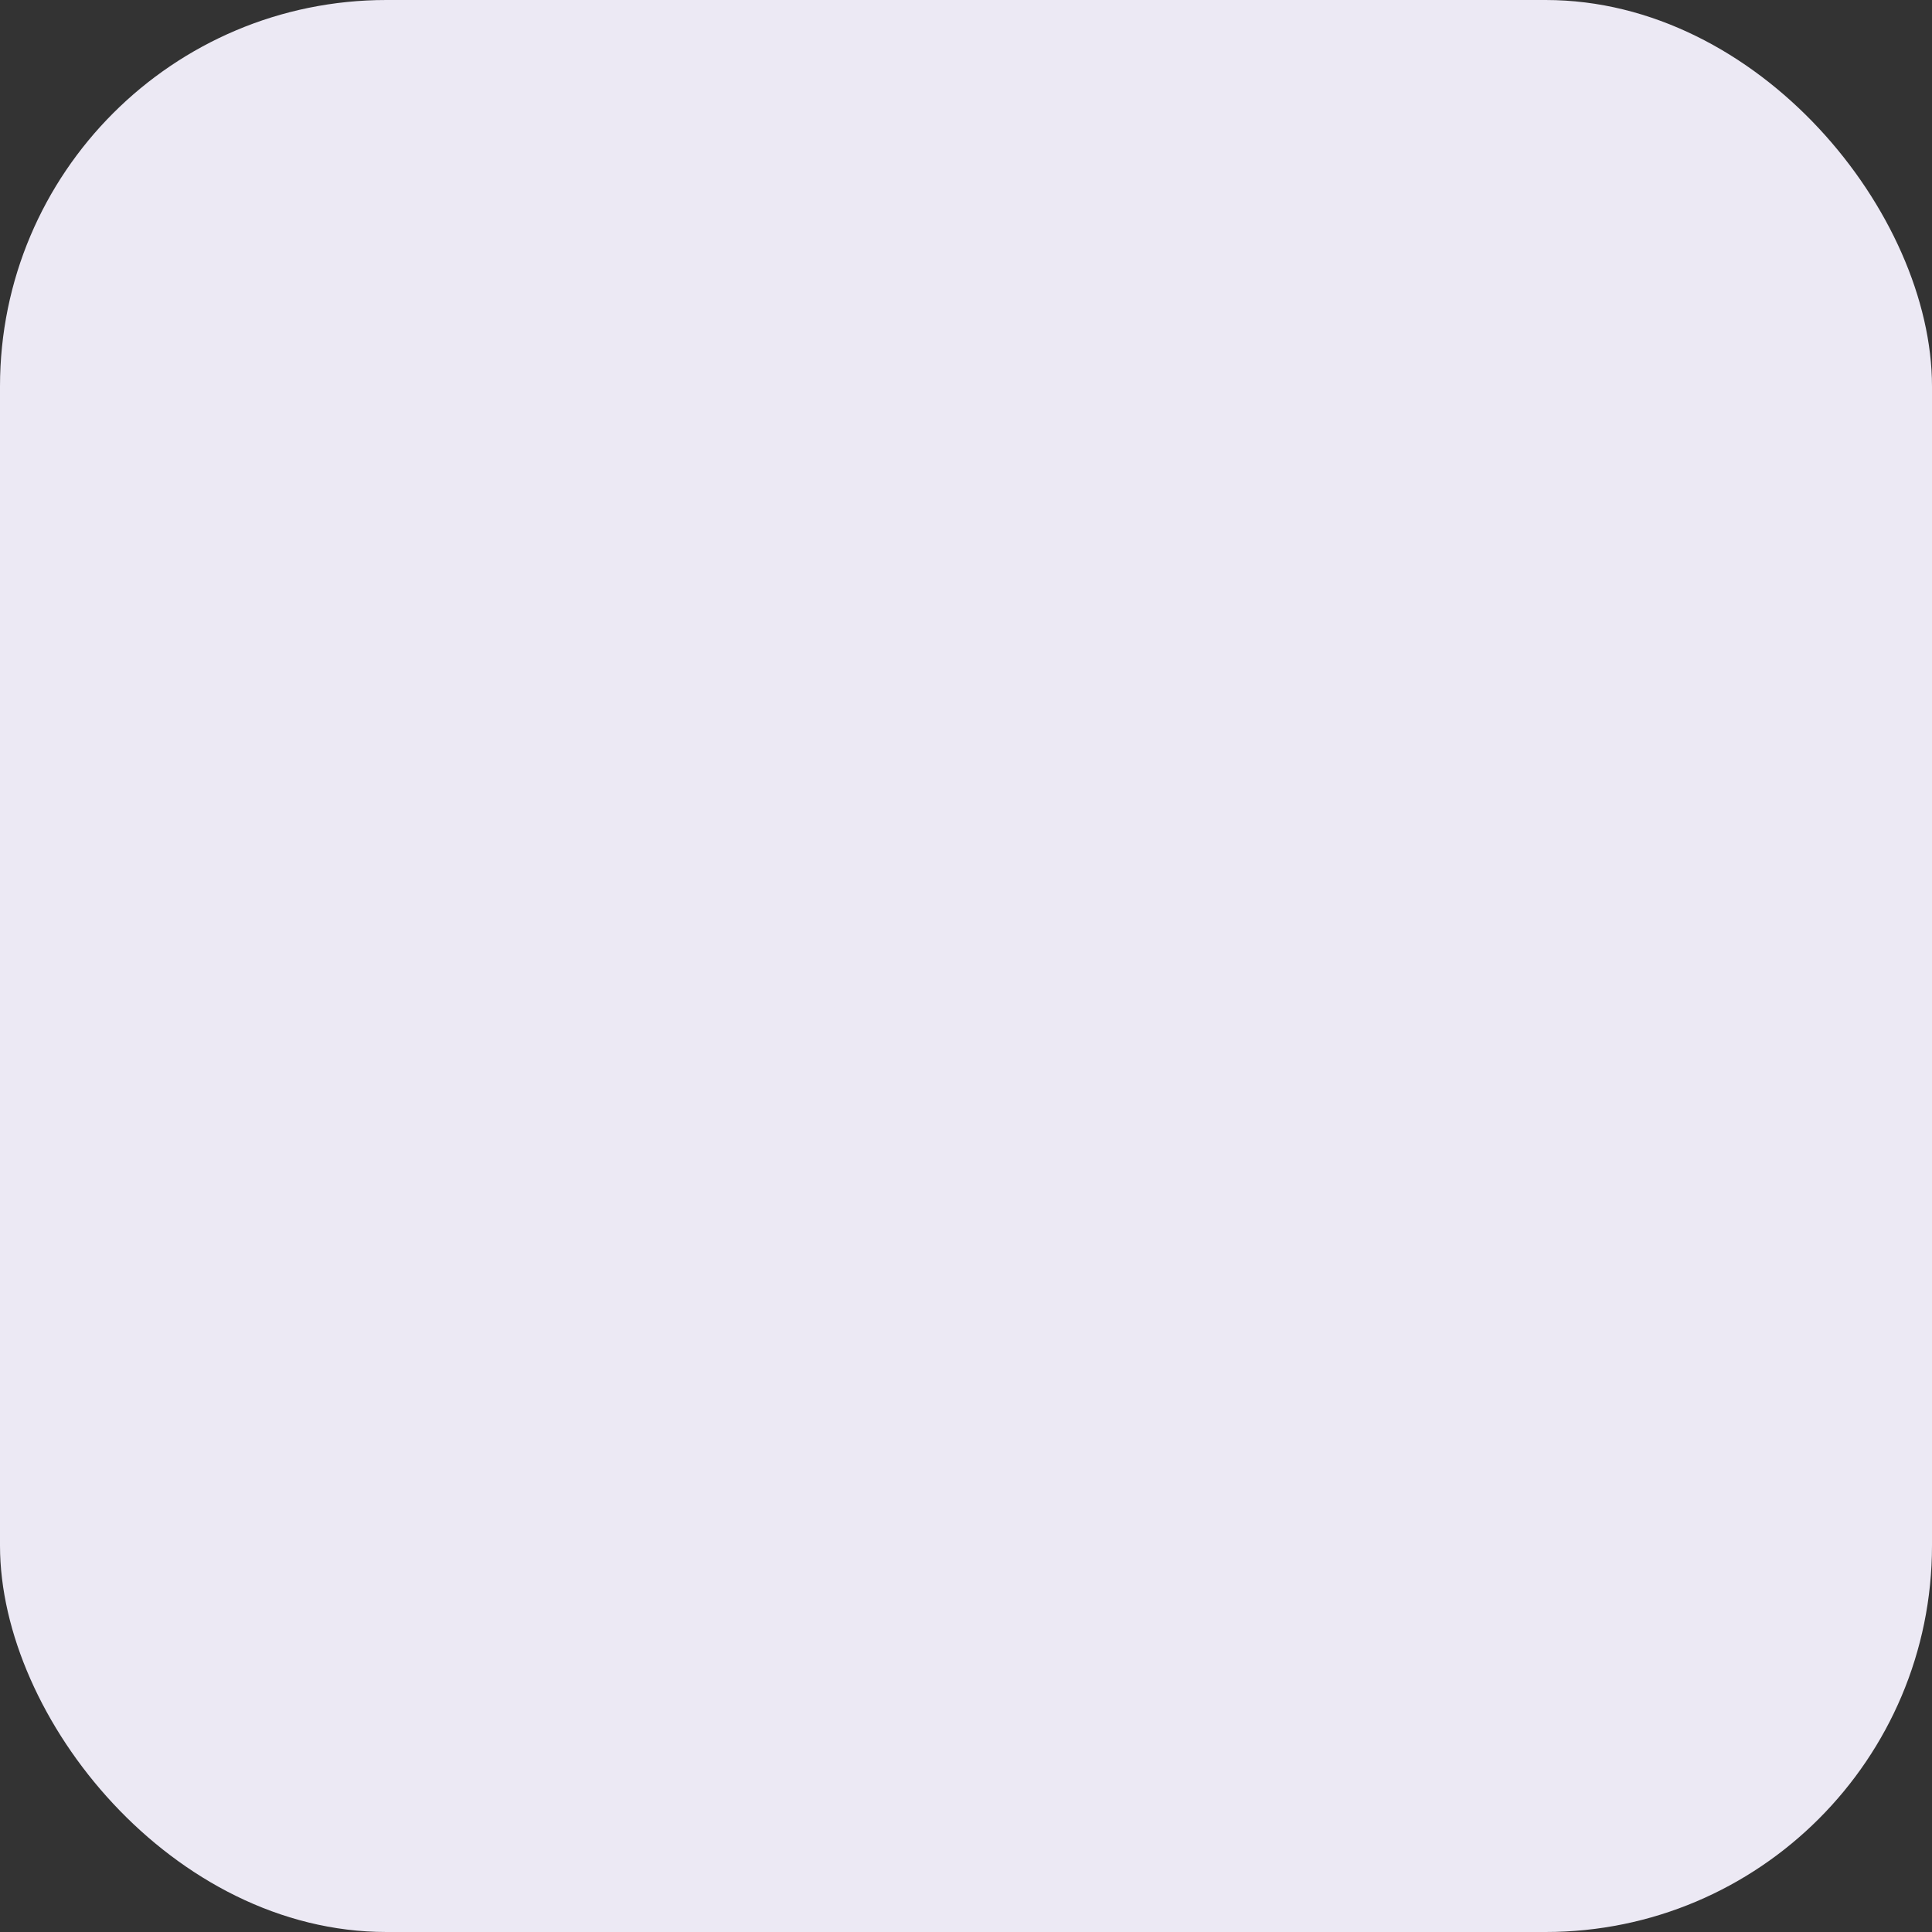 <svg width="40" height="40" viewBox="0 0 40 40" fill="none" xmlns="http://www.w3.org/2000/svg">
<rect x="0" y="0" width="40" height="40" fill="#333333" stroke="none"/>
<rect width="40" height="40" rx="8" fill="#ECE9F4"/>
<path d="M22 25.216L16 19.691L22 14.166" fill="#ECE9F4"/>
</svg>
